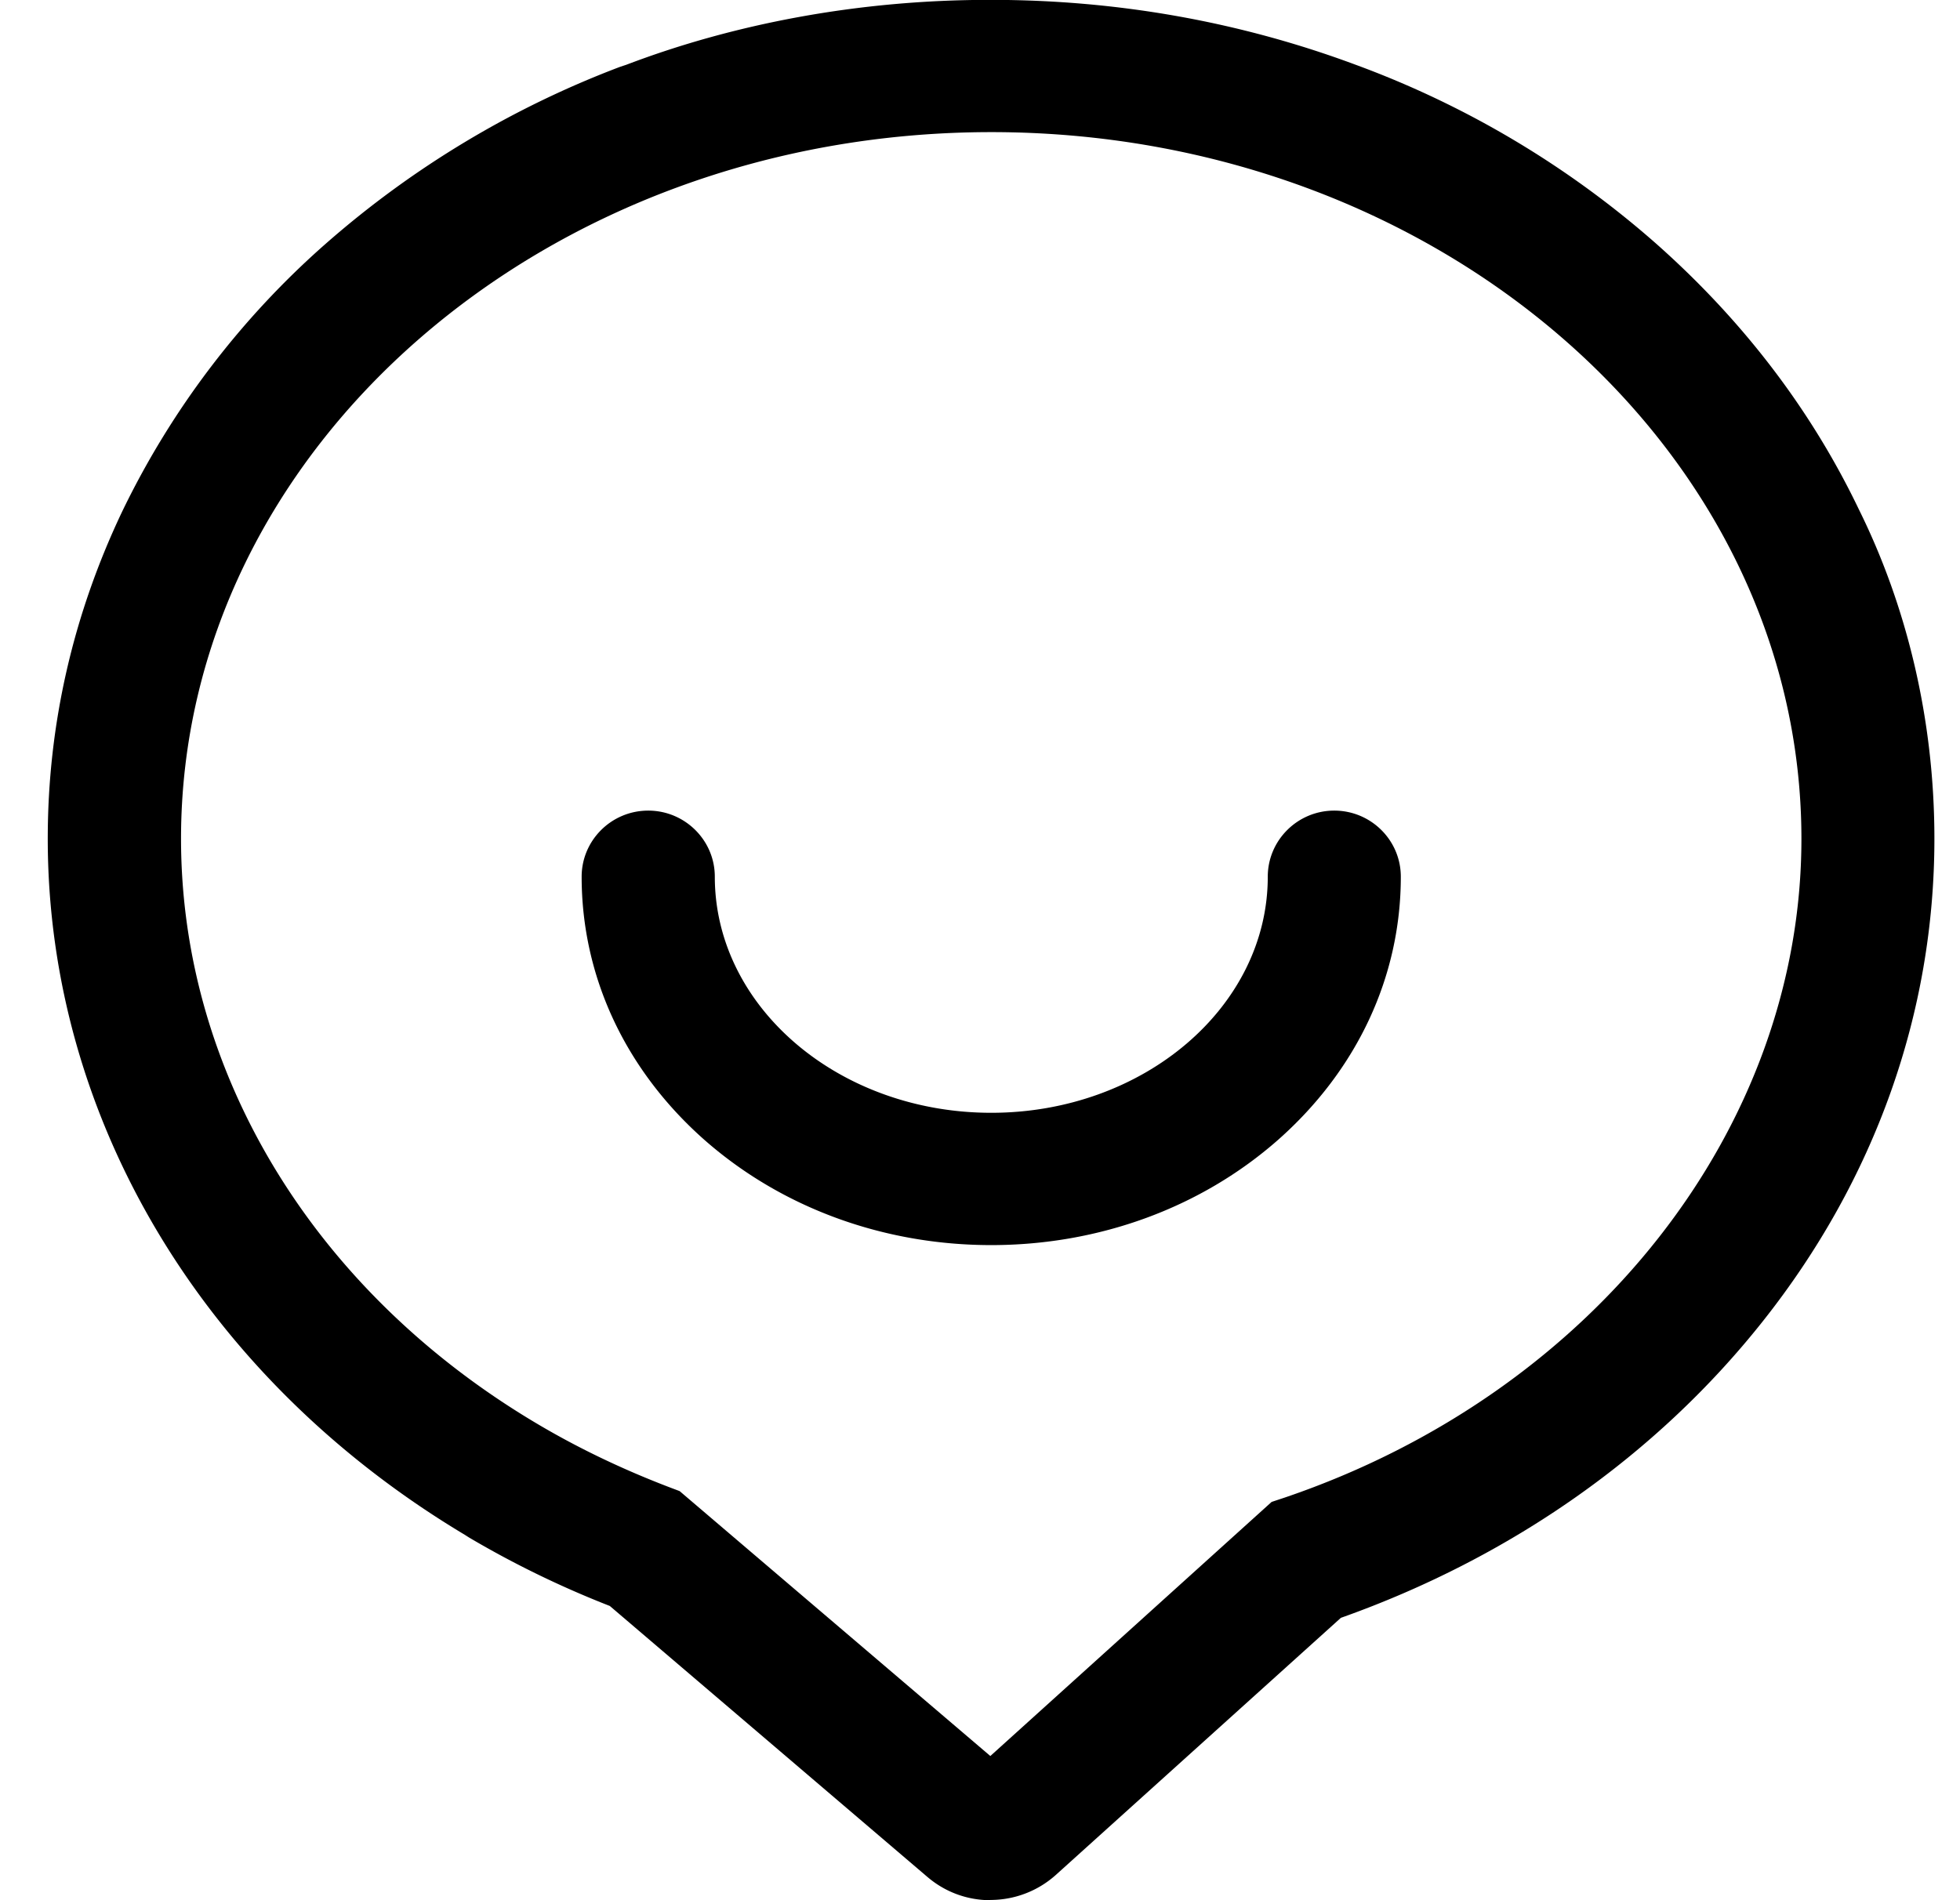 <svg xmlns="http://www.w3.org/2000/svg" viewBox="0 0 33 32"><path fill="currentColor" d="M16.677 32h-.002c-.406 0-.777-.148-1.063-.394l.002.002-5.347-4.563a16.4 16.4 0 0 1-2.443-1.196l.076.042C3.457 23.262.804 18.863.804 14.124c0-1.925.428-3.789 1.27-5.545a14.25 14.25 0 0 1 3.413-4.477l.016-.014a16.2 16.2 0 0 1 4.933-2.961l.111-.037c1.815-.691 3.915-1.092 6.108-1.092h.035-.002c2.127 0 4.191.368 6.138 1.093a16 16 0 0 1 5.059 3.013l-.017-.015c1.468 1.297 2.622 2.804 3.43 4.491.802 1.62 1.271 3.527 1.271 5.544 0 2.933-1.001 5.748-2.894 8.133-1.785 2.25-4.238 3.973-7.099 4.988l-4.803 4.333a1.65 1.65 0 0 1-1.097.418zm.013-29.775c-7.521 0-13.642 5.338-13.642 11.899 0 3.948 2.245 7.633 6.003 9.857.7.415 1.442.767 2.207 1.06l.185.07 5.231 4.461 4.736-4.279.22-.073c5.203-1.768 8.7-6.224 8.7-11.093 0-6.564-6.12-11.902-13.64-11.902m0 18.743c-1.817 0-3.531-.629-4.829-1.771-1.333-1.178-2.068-2.751-2.068-4.433 0-.613.502-1.113 1.121-1.113.618 0 1.121.499 1.121 1.113 0 2.193 2.086 3.976 4.655 3.976 2.565 0 4.655-1.783 4.655-3.976 0-.613.502-1.113 1.119-1.113.619 0 1.121.499 1.121 1.113 0 1.683-.735 3.255-2.068 4.433-1.297 1.142-3.013 1.771-4.828 1.771z"/></svg>